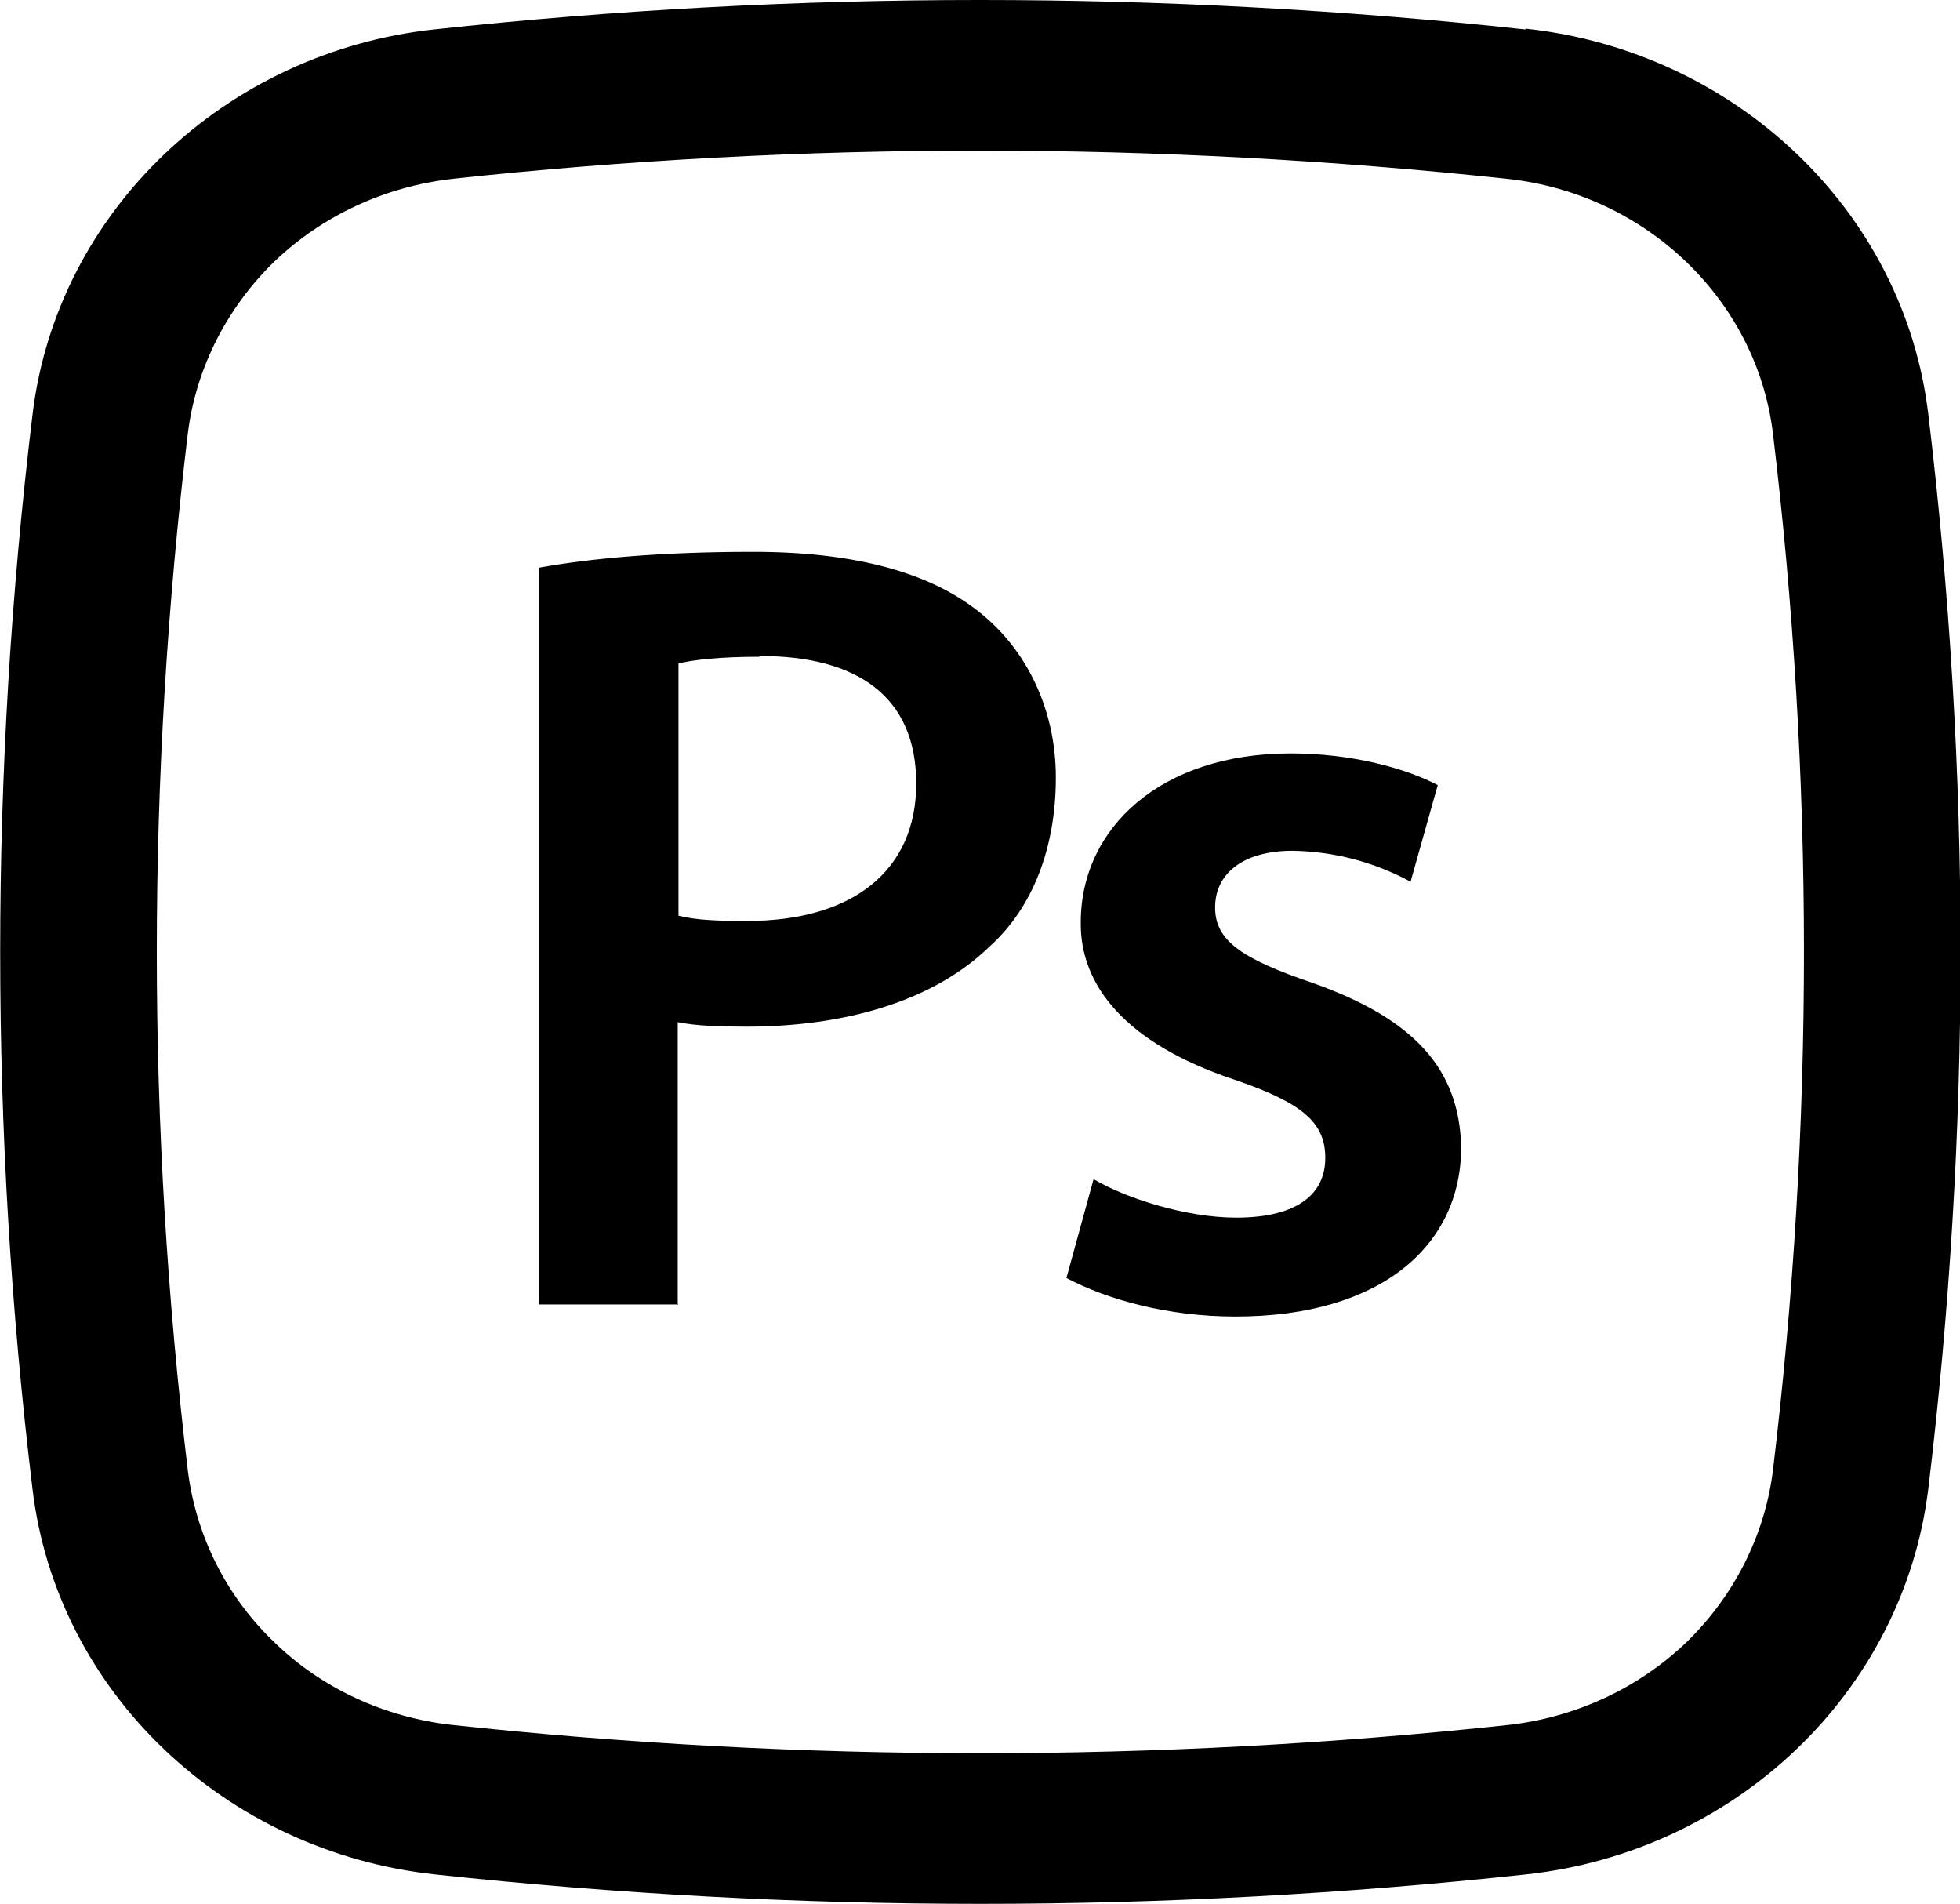 <?xml version="1.0" encoding="UTF-8"?><svg id="Layer_2" xmlns="http://www.w3.org/2000/svg" viewBox="0 0 25.97 25.22"><defs><style>.cls-1{fill-rule:evenodd;}.cls-1,.cls-2{stroke-width:0px;}</style></defs><g id="Layer_1-2"><path class="cls-1" d="M8.99,17.28h-1.85V7.52c.67-.12,1.59-.21,2.84-.21,1.36,0,2.36.28,3.01.81.6.48,1,1.26,1,2.18s-.3,1.72-.88,2.24c-.74.72-1.91,1.06-3.22,1.06-.35,0-.67-.01-.91-.06v3.73ZM10.06,8.7c-.51,0-.88.04-1.07.09v3.34c.23.06.53.07.91.07,1.39,0,2.24-.66,2.24-1.82s-.79-1.69-2.07-1.69Z"/><path class="cls-2" d="M16.37,17.44c-.89,0-1.69-.22-2.24-.51l.36-1.31c.42.25,1.22.51,1.89.51.82,0,1.18-.32,1.18-.79s-.3-.73-1.21-1.04c-1.44-.48-2.04-1.25-2.03-2.08,0-1.26,1.07-2.24,2.78-2.24.82,0,1.53.2,1.95.42l-.36,1.28c-.48-.26-1.01-.4-1.56-.41-.67,0-1.03.31-1.03.75s.35.68,1.29,1c1.33.47,1.95,1.13,1.97,2.18,0,1.29-1.05,2.24-2.99,2.24Z"/><path class="cls-1" d="M20.21.39C15.41-.13,10.56-.13,5.75.39,2.99.69.75,2.8.43,5.5-.14,10.22-.14,15,.43,19.72c.32,2.7,2.56,4.81,5.33,5.11,4.81.52,9.65.52,14.46,0,2.77-.3,5-2.41,5.33-5.11.57-4.73.57-9.5,0-14.23-.32-2.7-2.56-4.81-5.33-5.11ZM5.98,2.37c4.65-.5,9.35-.5,14,0,1.83.2,3.29,1.6,3.51,3.36.55,4.57.55,9.19,0,13.76-.11.86-.52,1.66-1.15,2.27-.64.61-1.47.99-2.35,1.09-4.65.5-9.35.5-14,0-.89-.1-1.72-.48-2.35-1.09-.64-.61-1.04-1.41-1.15-2.27-.55-4.57-.55-9.19,0-13.76.11-.86.52-1.66,1.15-2.27.64-.61,1.47-.99,2.35-1.09Z"/></g></svg>